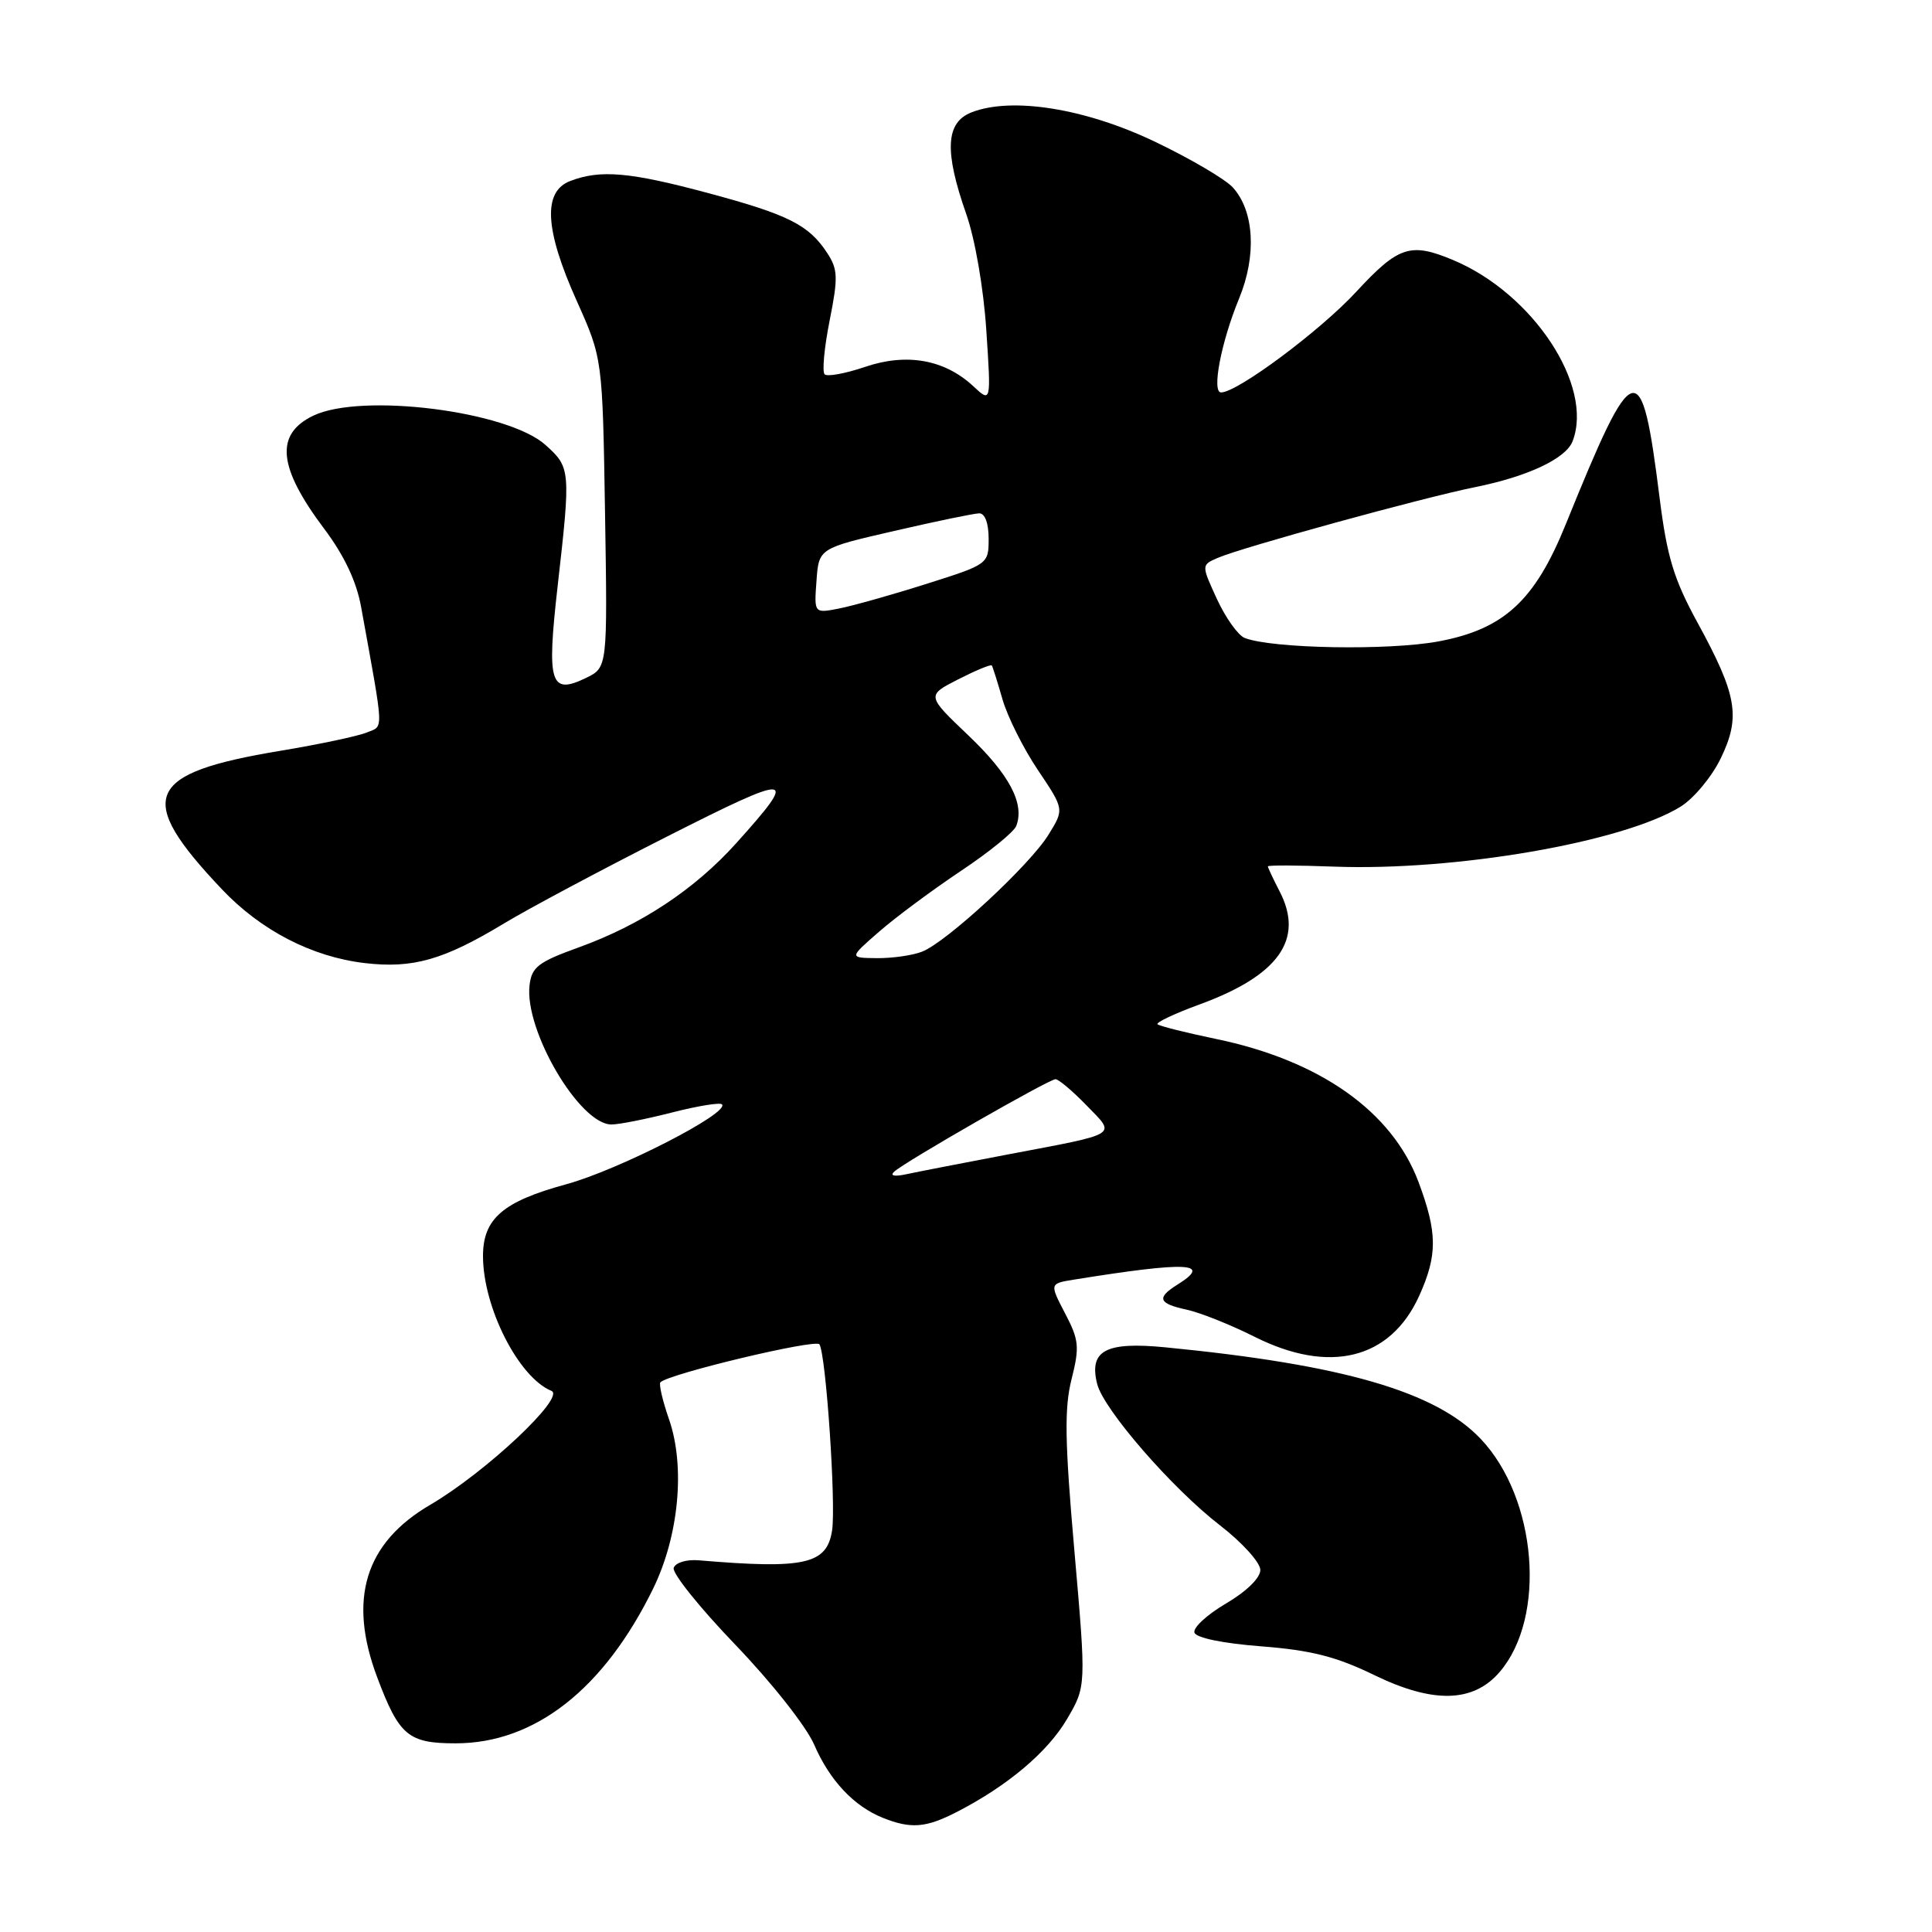 <?xml version="1.0" encoding="UTF-8" standalone="no"?>
<!DOCTYPE svg PUBLIC "-//W3C//DTD SVG 1.1//EN" "http://www.w3.org/Graphics/SVG/1.1/DTD/svg11.dtd" >
<svg xmlns="http://www.w3.org/2000/svg" xmlns:xlink="http://www.w3.org/1999/xlink" version="1.1" viewBox="0 0 256 256">
 <g >
 <path fill="currentColor"
d=" M 126.79 240.09 C 133.52 236.63 138.83 232.15 141.40 227.76 C 143.93 223.44 143.93 223.44 142.36 205.47 C 141.09 191.00 141.02 186.57 141.99 182.74 C 143.06 178.48 142.98 177.56 141.13 174.03 C 139.07 170.08 139.07 170.08 142.29 169.56 C 157.43 167.12 160.72 167.29 156.00 170.23 C 153.21 171.98 153.49 172.73 157.25 173.54 C 159.04 173.93 163.07 175.54 166.22 177.12 C 176.16 182.12 184.22 180.13 188.04 171.73 C 190.49 166.31 190.48 163.36 187.96 156.62 C 184.46 147.27 174.89 140.51 161.10 137.66 C 157.09 136.83 153.62 135.95 153.38 135.72 C 153.15 135.48 155.61 134.32 158.85 133.13 C 169.43 129.28 172.85 124.48 169.56 118.12 C 168.70 116.46 168.00 114.96 168.00 114.80 C 168.00 114.63 171.92 114.65 176.72 114.83 C 192.84 115.44 215.06 111.60 222.68 106.89 C 224.43 105.81 226.83 102.92 228.01 100.48 C 230.67 94.98 230.18 92.11 224.93 82.50 C 221.79 76.76 220.89 73.79 219.91 66.00 C 217.49 46.76 216.57 47.02 207.46 69.50 C 203.37 79.60 199.28 83.37 190.61 84.99 C 184.02 86.22 168.56 85.95 164.92 84.53 C 164.06 84.19 162.41 81.88 161.26 79.40 C 159.18 74.87 159.18 74.87 161.34 73.93 C 164.46 72.56 188.45 65.96 195.50 64.54 C 202.47 63.13 207.50 60.76 208.38 58.46 C 211.20 51.11 203.13 38.88 192.53 34.45 C 186.89 32.09 185.31 32.61 179.72 38.65 C 174.96 43.81 163.96 52.00 161.80 52.00 C 160.53 52.00 161.80 45.35 164.18 39.57 C 166.53 33.87 166.20 27.98 163.36 24.84 C 162.36 23.74 157.71 21.01 153.02 18.77 C 143.79 14.36 134.08 12.81 128.75 14.88 C 125.30 16.22 125.10 20.00 128.03 28.35 C 129.20 31.67 130.33 38.21 130.69 43.75 C 131.33 53.38 131.33 53.38 128.96 51.17 C 125.15 47.63 120.13 46.74 114.61 48.62 C 112.01 49.50 109.61 49.94 109.27 49.60 C 108.92 49.25 109.22 46.05 109.93 42.48 C 111.07 36.75 111.03 35.69 109.60 33.51 C 107.17 29.80 104.47 28.44 93.86 25.59 C 83.47 22.80 79.57 22.45 75.57 23.98 C 71.90 25.37 72.17 30.40 76.42 39.87 C 79.84 47.50 79.84 47.50 80.17 67.97 C 80.50 88.45 80.50 88.45 77.65 89.83 C 72.91 92.12 72.43 90.58 73.88 77.75 C 75.64 62.28 75.61 61.94 72.27 58.95 C 67.24 54.45 47.88 52.02 41.51 55.08 C 36.40 57.54 36.82 61.90 42.96 70.07 C 45.61 73.60 47.24 77.04 47.85 80.43 C 50.93 97.43 50.87 96.11 48.60 97.06 C 47.44 97.54 42.30 98.63 37.18 99.48 C 19.18 102.46 17.84 105.63 29.40 117.83 C 34.57 123.29 41.32 126.78 48.30 127.61 C 54.71 128.36 58.75 127.21 66.77 122.37 C 69.92 120.46 79.62 115.29 88.32 110.88 C 105.18 102.34 105.93 102.41 97.56 111.72 C 92.05 117.85 84.95 122.55 76.67 125.54 C 71.34 127.46 70.45 128.14 70.17 130.53 C 69.45 136.50 76.80 149.00 81.02 149.00 C 82.02 149.00 85.61 148.29 89.01 147.42 C 92.40 146.55 95.39 146.06 95.66 146.33 C 96.77 147.44 81.97 155.03 75.00 156.93 C 66.63 159.21 64.00 161.49 64.00 166.43 C 64.00 173.23 68.71 182.51 73.07 184.30 C 75.00 185.10 64.35 195.10 57.00 199.40 C 48.37 204.44 46.08 211.89 49.98 222.25 C 52.89 229.99 54.09 231.00 60.38 231.00 C 70.86 231.00 80.02 223.82 86.54 210.51 C 89.96 203.51 90.83 194.30 88.64 188.04 C 87.79 185.59 87.28 183.39 87.51 183.16 C 88.64 182.03 108.12 177.38 108.58 178.13 C 109.45 179.53 110.78 199.21 110.26 202.76 C 109.58 207.28 106.67 207.94 92.60 206.75 C 90.98 206.61 89.51 207.05 89.27 207.75 C 89.03 208.43 92.70 213.01 97.42 217.92 C 102.21 222.90 106.83 228.75 107.88 231.17 C 109.94 235.93 113.15 239.34 117.00 240.88 C 120.72 242.36 122.69 242.20 126.79 240.09 Z  M 198.71 221.55 C 204.95 214.29 203.67 198.53 196.20 190.66 C 190.27 184.40 177.94 180.82 154.44 178.53 C 146.50 177.75 144.27 178.95 145.38 183.38 C 146.23 186.77 155.32 197.23 161.66 202.12 C 164.60 204.39 167.00 207.05 167.00 208.03 C 167.00 209.09 165.15 210.89 162.44 212.48 C 159.94 213.95 158.06 215.68 158.27 216.33 C 158.50 217.03 162.07 217.76 167.14 218.15 C 173.72 218.66 177.06 219.51 182.06 221.94 C 189.88 225.75 195.20 225.63 198.71 221.55 Z  M 118.50 155.24 C 119.99 153.89 138.99 143.00 139.86 143.00 C 140.27 143.00 142.12 144.56 143.97 146.47 C 147.90 150.52 148.53 150.13 133.50 152.98 C 127.45 154.13 121.38 155.31 120.00 155.61 C 118.47 155.93 117.89 155.79 118.50 155.24 Z  M 116.50 123.44 C 118.70 121.52 123.56 117.92 127.30 115.42 C 131.04 112.93 134.36 110.24 134.66 109.44 C 135.79 106.49 133.76 102.64 128.34 97.47 C 122.76 92.16 122.76 92.16 126.98 90.01 C 129.30 88.83 131.29 88.00 131.42 88.18 C 131.54 88.36 132.18 90.38 132.84 92.68 C 133.50 94.97 135.61 99.19 137.53 102.04 C 141.02 107.23 141.02 107.23 138.94 110.59 C 136.44 114.65 125.41 124.85 122.18 126.10 C 120.91 126.60 118.21 126.98 116.18 126.96 C 112.50 126.92 112.50 126.92 116.50 123.44 Z  M 108.19 76.96 C 108.50 72.65 108.50 72.65 118.50 70.35 C 124.00 69.08 129.06 68.03 129.75 68.02 C 130.51 68.01 131.00 69.33 131.00 71.38 C 131.00 74.74 130.94 74.78 122.75 77.37 C 118.21 78.81 113.01 80.27 111.19 80.63 C 107.87 81.28 107.87 81.28 108.19 76.96 Z "/>
</g>
</svg>